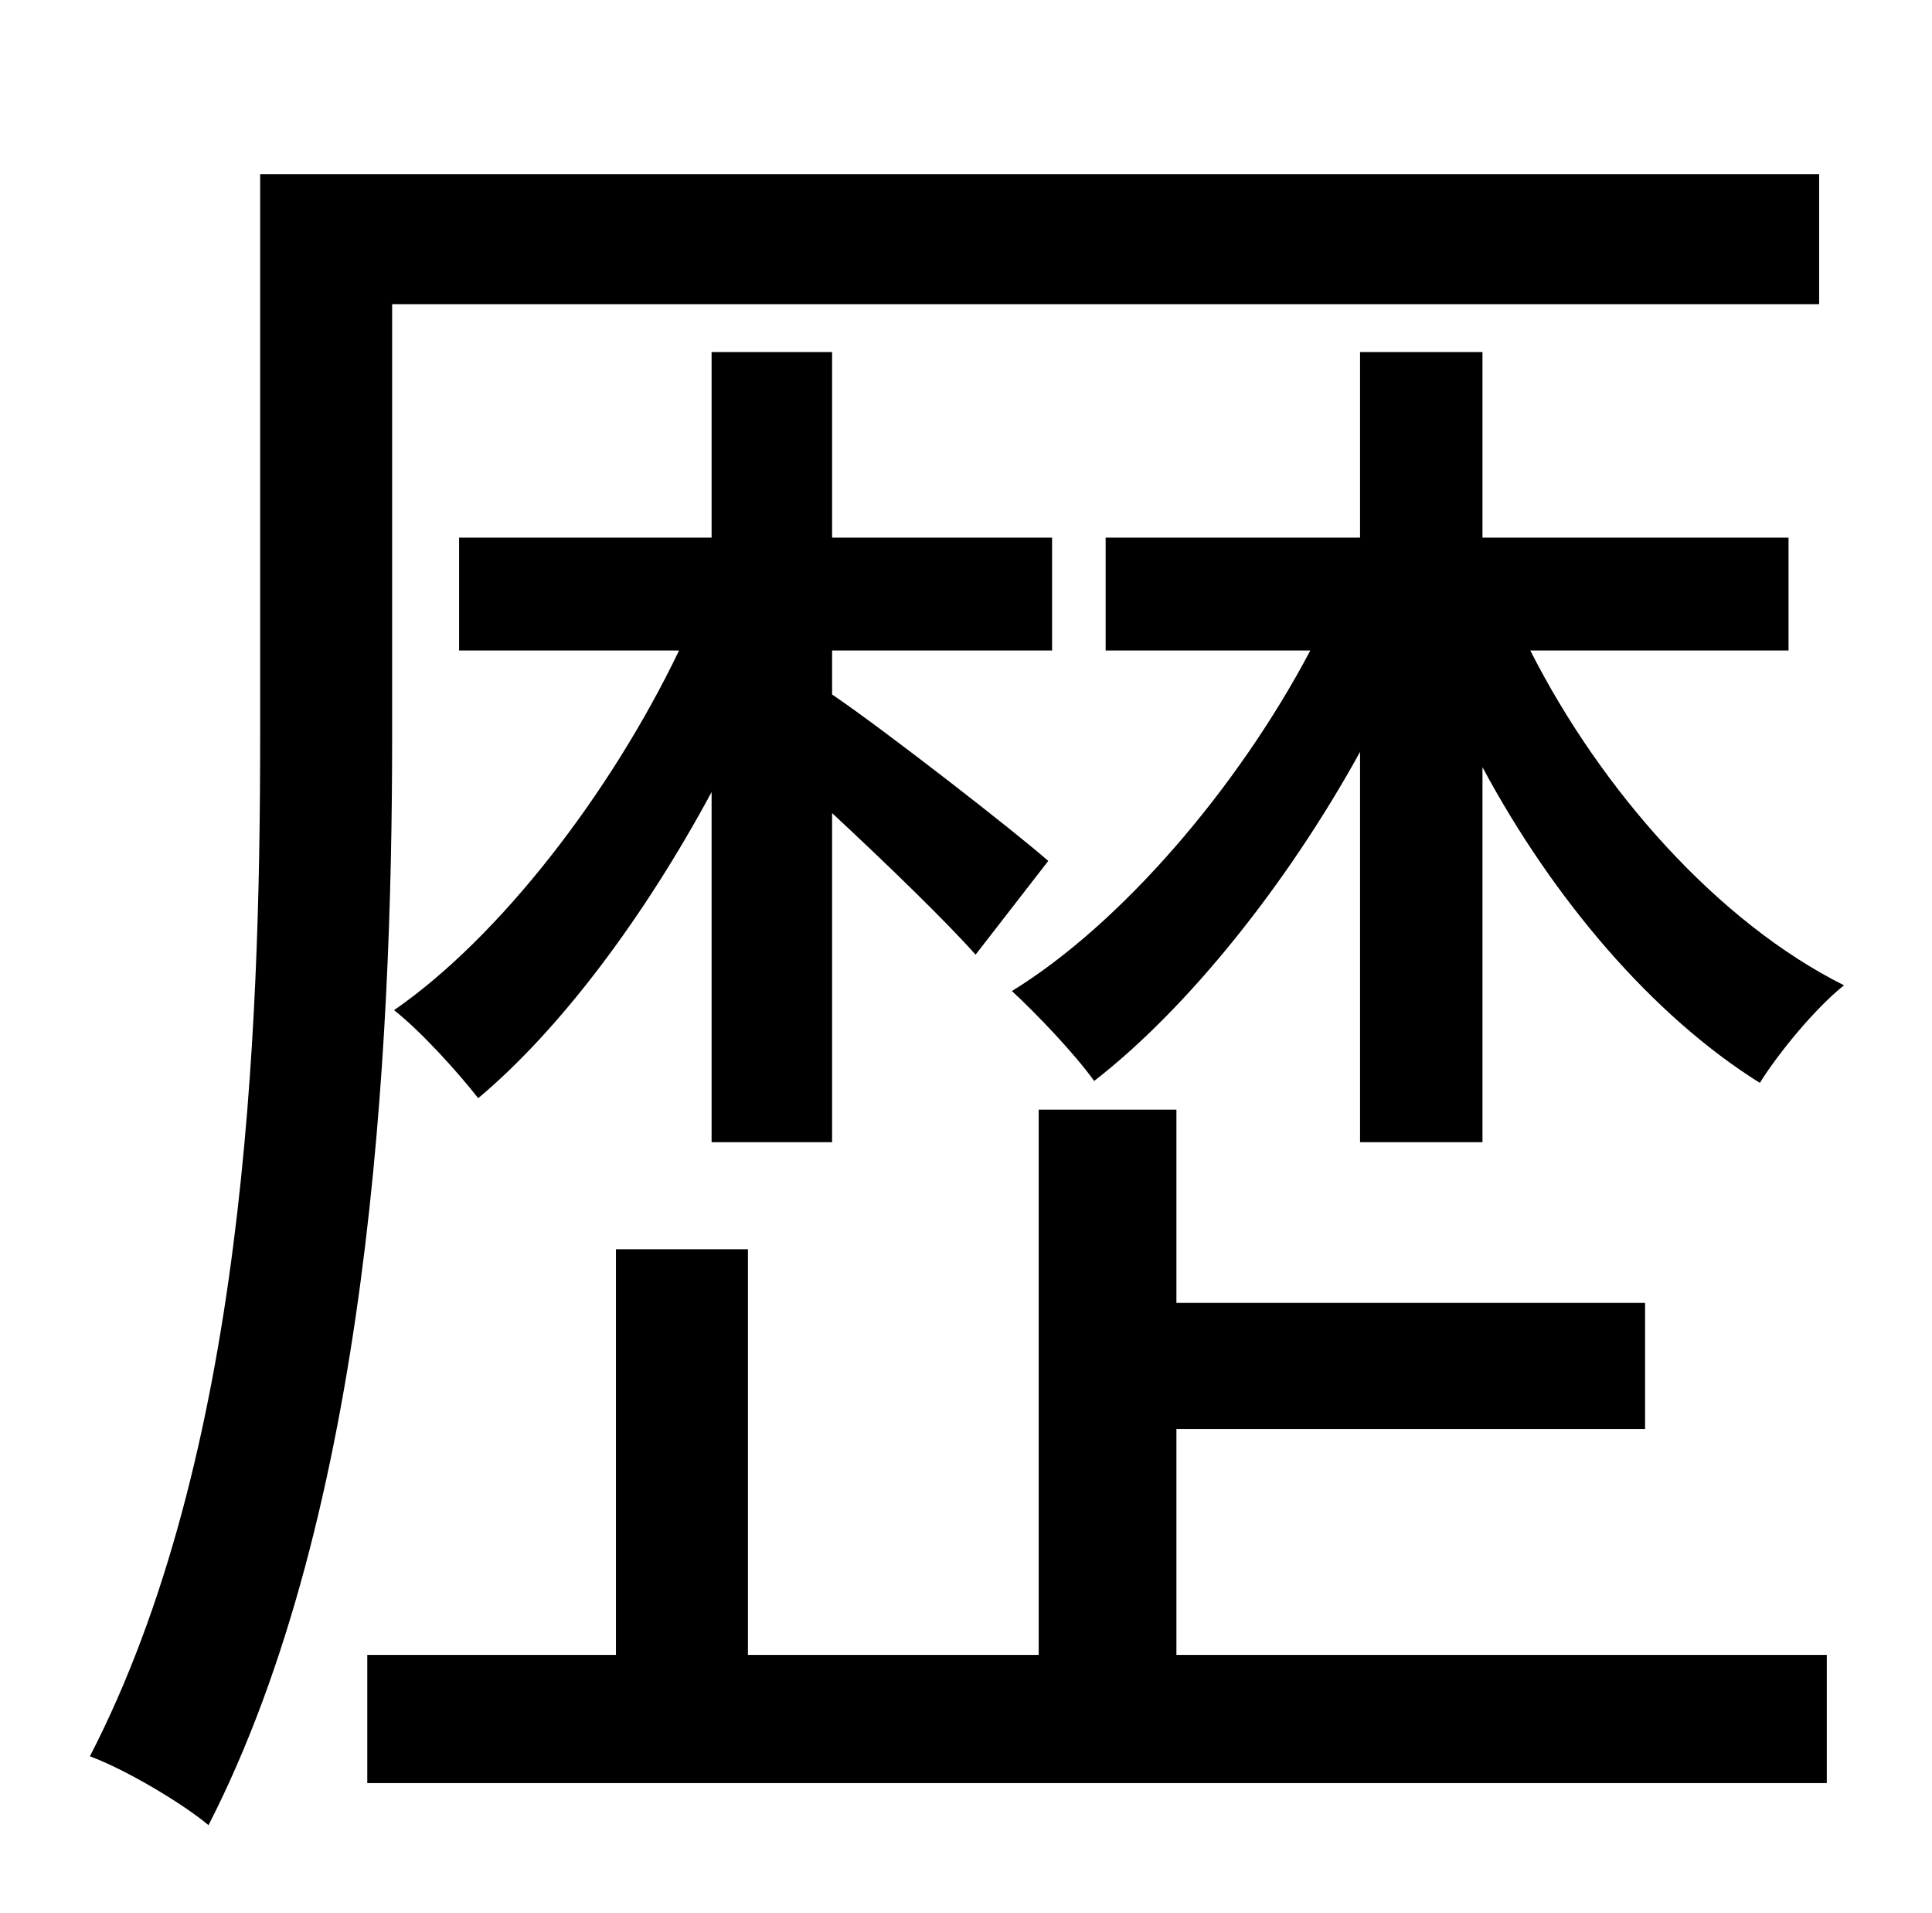 <?xml version="1.0" standalone="no"?>
<!DOCTYPE svg PUBLIC "-//W3C//DTD SVG 1.1//EN" "http://www.w3.org/Graphics/SVG/1.1/DTD/svg11.dtd" >
<svg xmlns="http://www.w3.org/2000/svg" xmlns:xlink="http://www.w3.org/1999/xlink" version="1.1" viewBox="-10 0 1010 1000">
   <path fill="currentColor"
d="M765 597h-64v-204c-38 69 -90 134 -139 172c-10 -14 -30 -35 -43 -47c57 -35 118 -106 156 -178h-107v-59h133v-97h64v97h160v59h-135c37 73 98 142 164 175c-15 12 -34 35 -44 51c-56 -35 -108 -96 -145 -165v196zM425 597h-63v-183c-35 65 -79 124 -122 160
c-11 -14 -30 -35 -44 -46c55 -38 113 -113 149 -188h-115v-59h132v-97h63v97h115v59h-115v23c28 19 96 72 113 87l-38 49c-15 -17 -47 -48 -75 -74v172zM195 159v226c0 165 -12 405 -96 569c-13 -11 -43 -29 -62 -36c81 -157 89 -376 89 -533v-294h815v68h-746zM605 747v118
h340v67h-763v-67h130v-212h69v212h152v-285h72v101h245v66h-245z" />
</svg>
